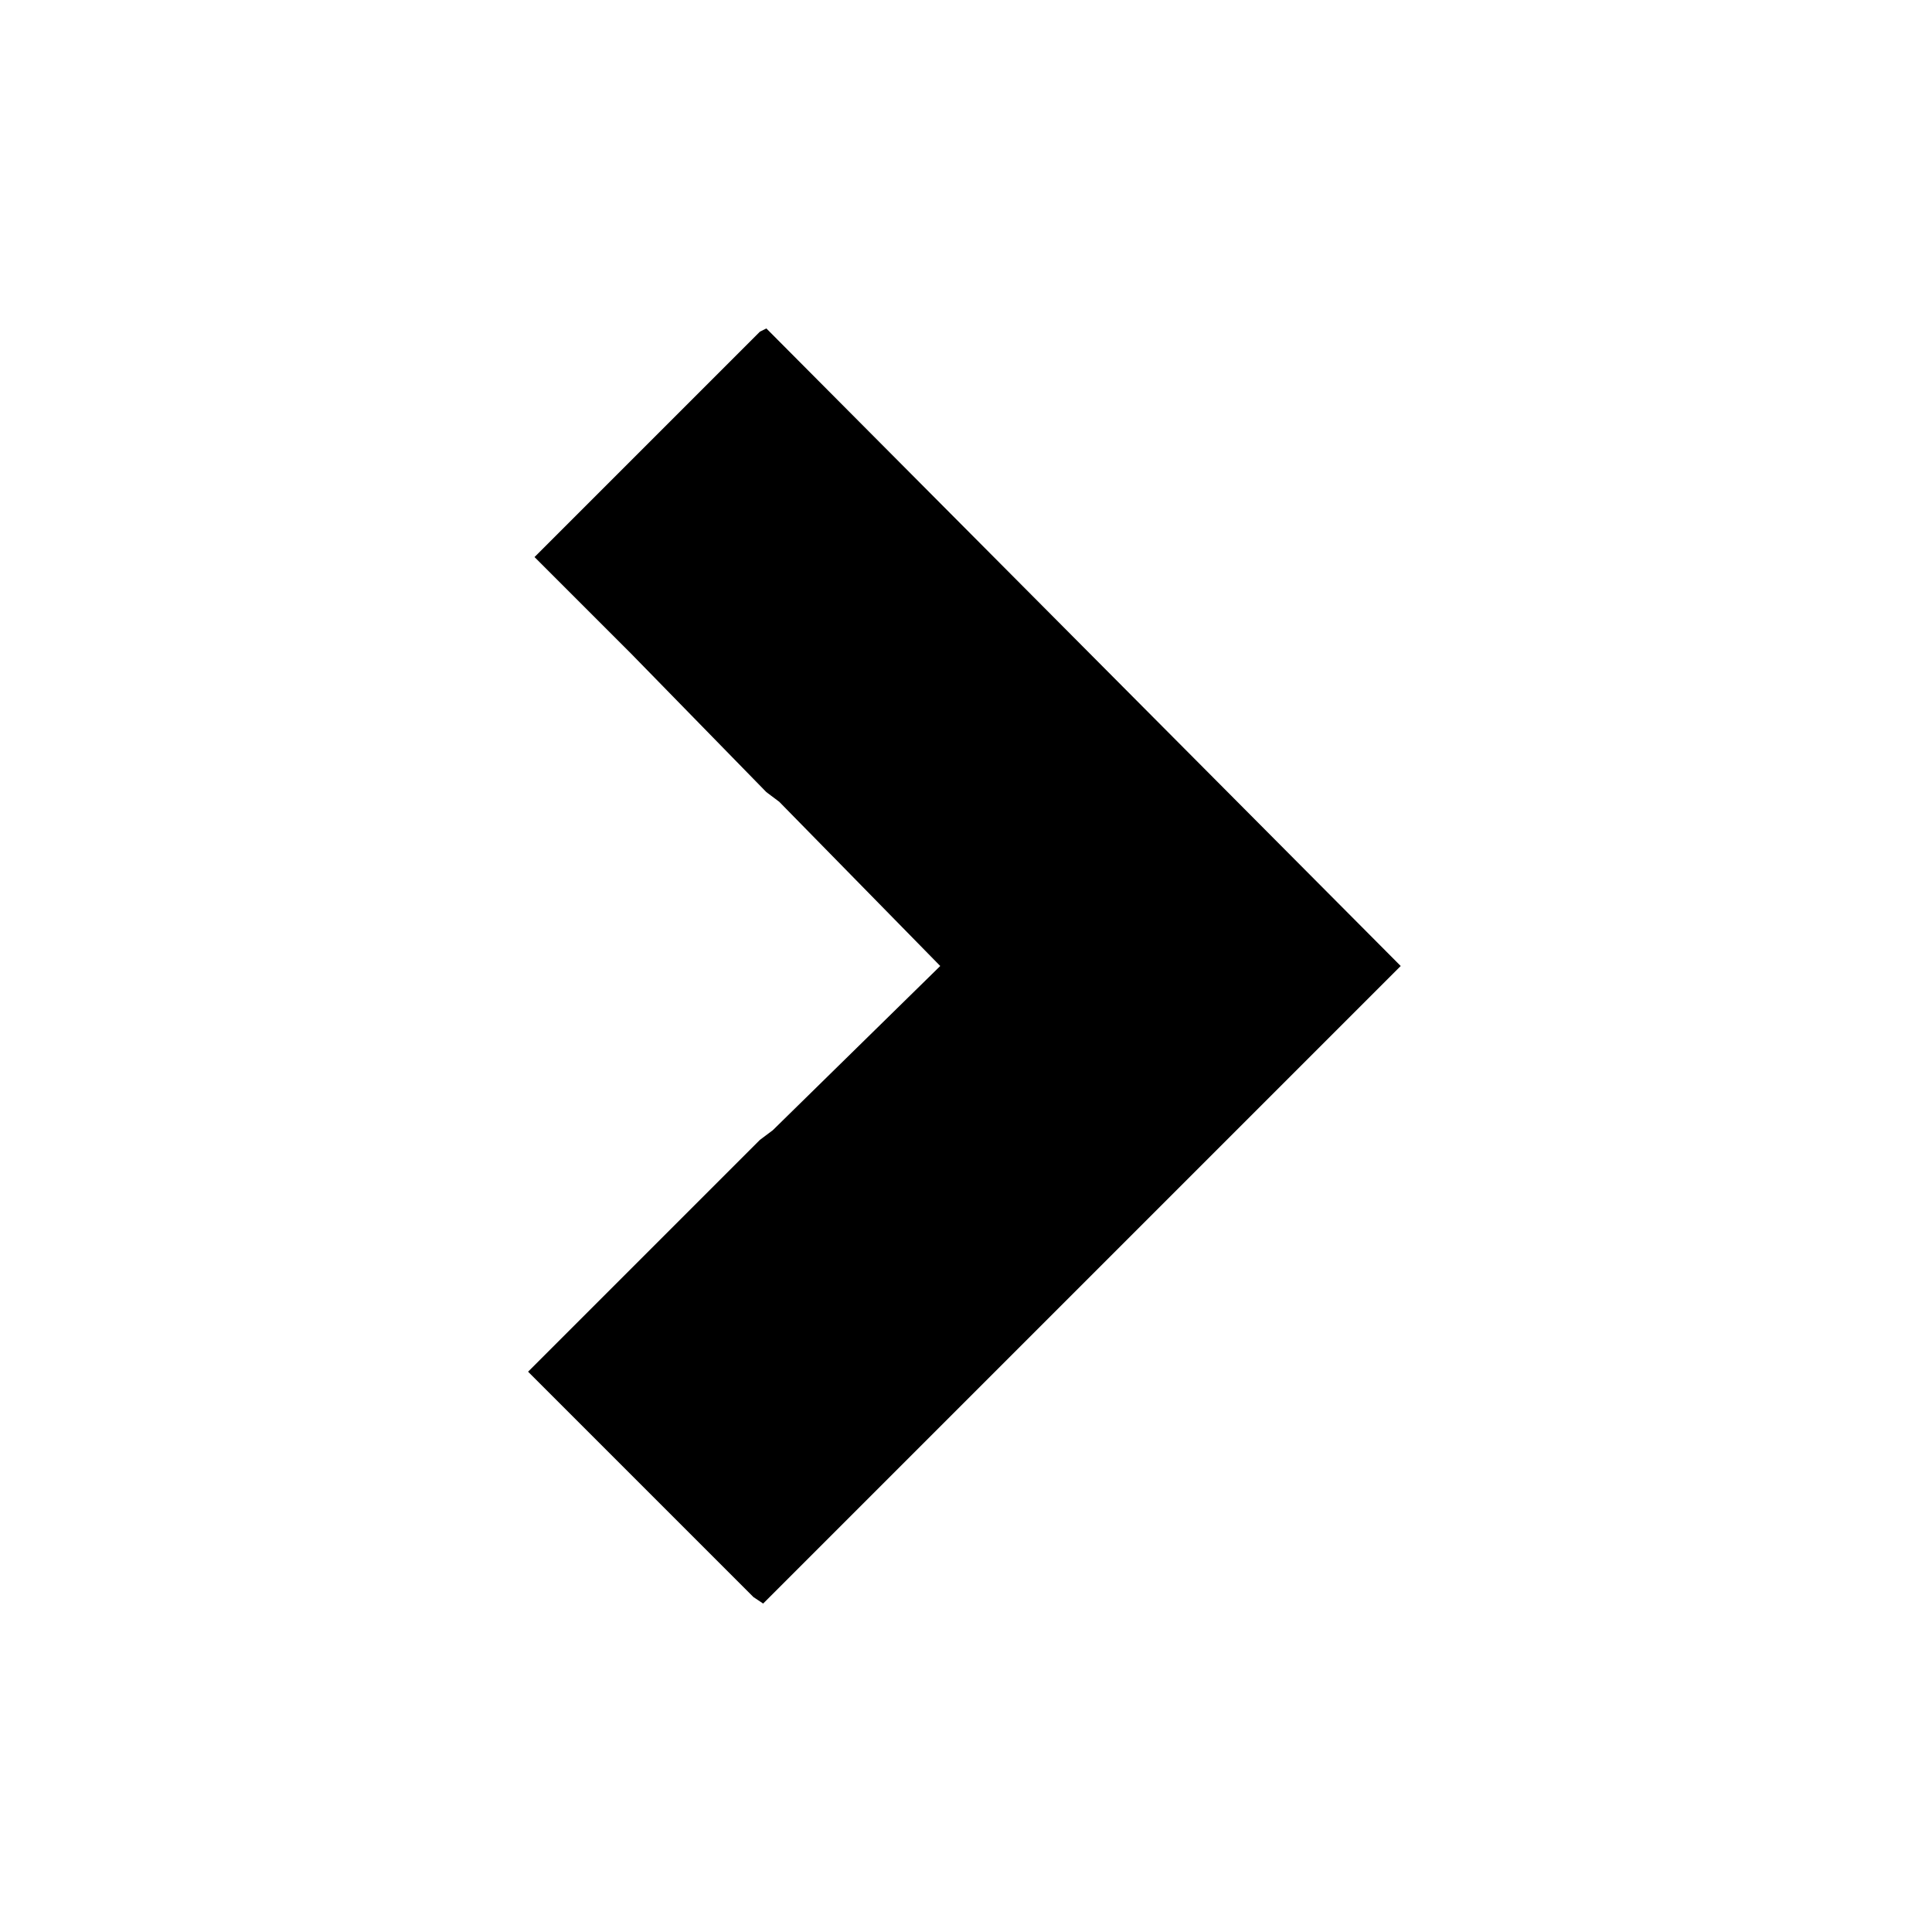 <?xml version="1.0" encoding="utf-8"?>
<!-- Generator: Adobe Illustrator 23.0.0, SVG Export Plug-In . SVG Version: 6.00 Build 0)  -->
<svg version="1.1" id="Capa_1" xmlns="http://www.w3.org/2000/svg" xmlns:xlink="http://www.w3.org/1999/xlink" x="0px" y="0px"
	 viewBox="0 0 60 60" style="enable-background:new 0 0 60 60;" xml:space="preserve">
<path d="M23.8,24.6l0.4,0.3l5,5.1L24,35.1l-0.4,0.3l-4.2,4.2l-3,3l7,7l0.3,0.2l0,0l0.2-0.2l7-7L43.5,30L23.8,10.2l0,0l-0.2,0.1l-7,7
	l3,3L23.8,24.6z"/>
</svg>
